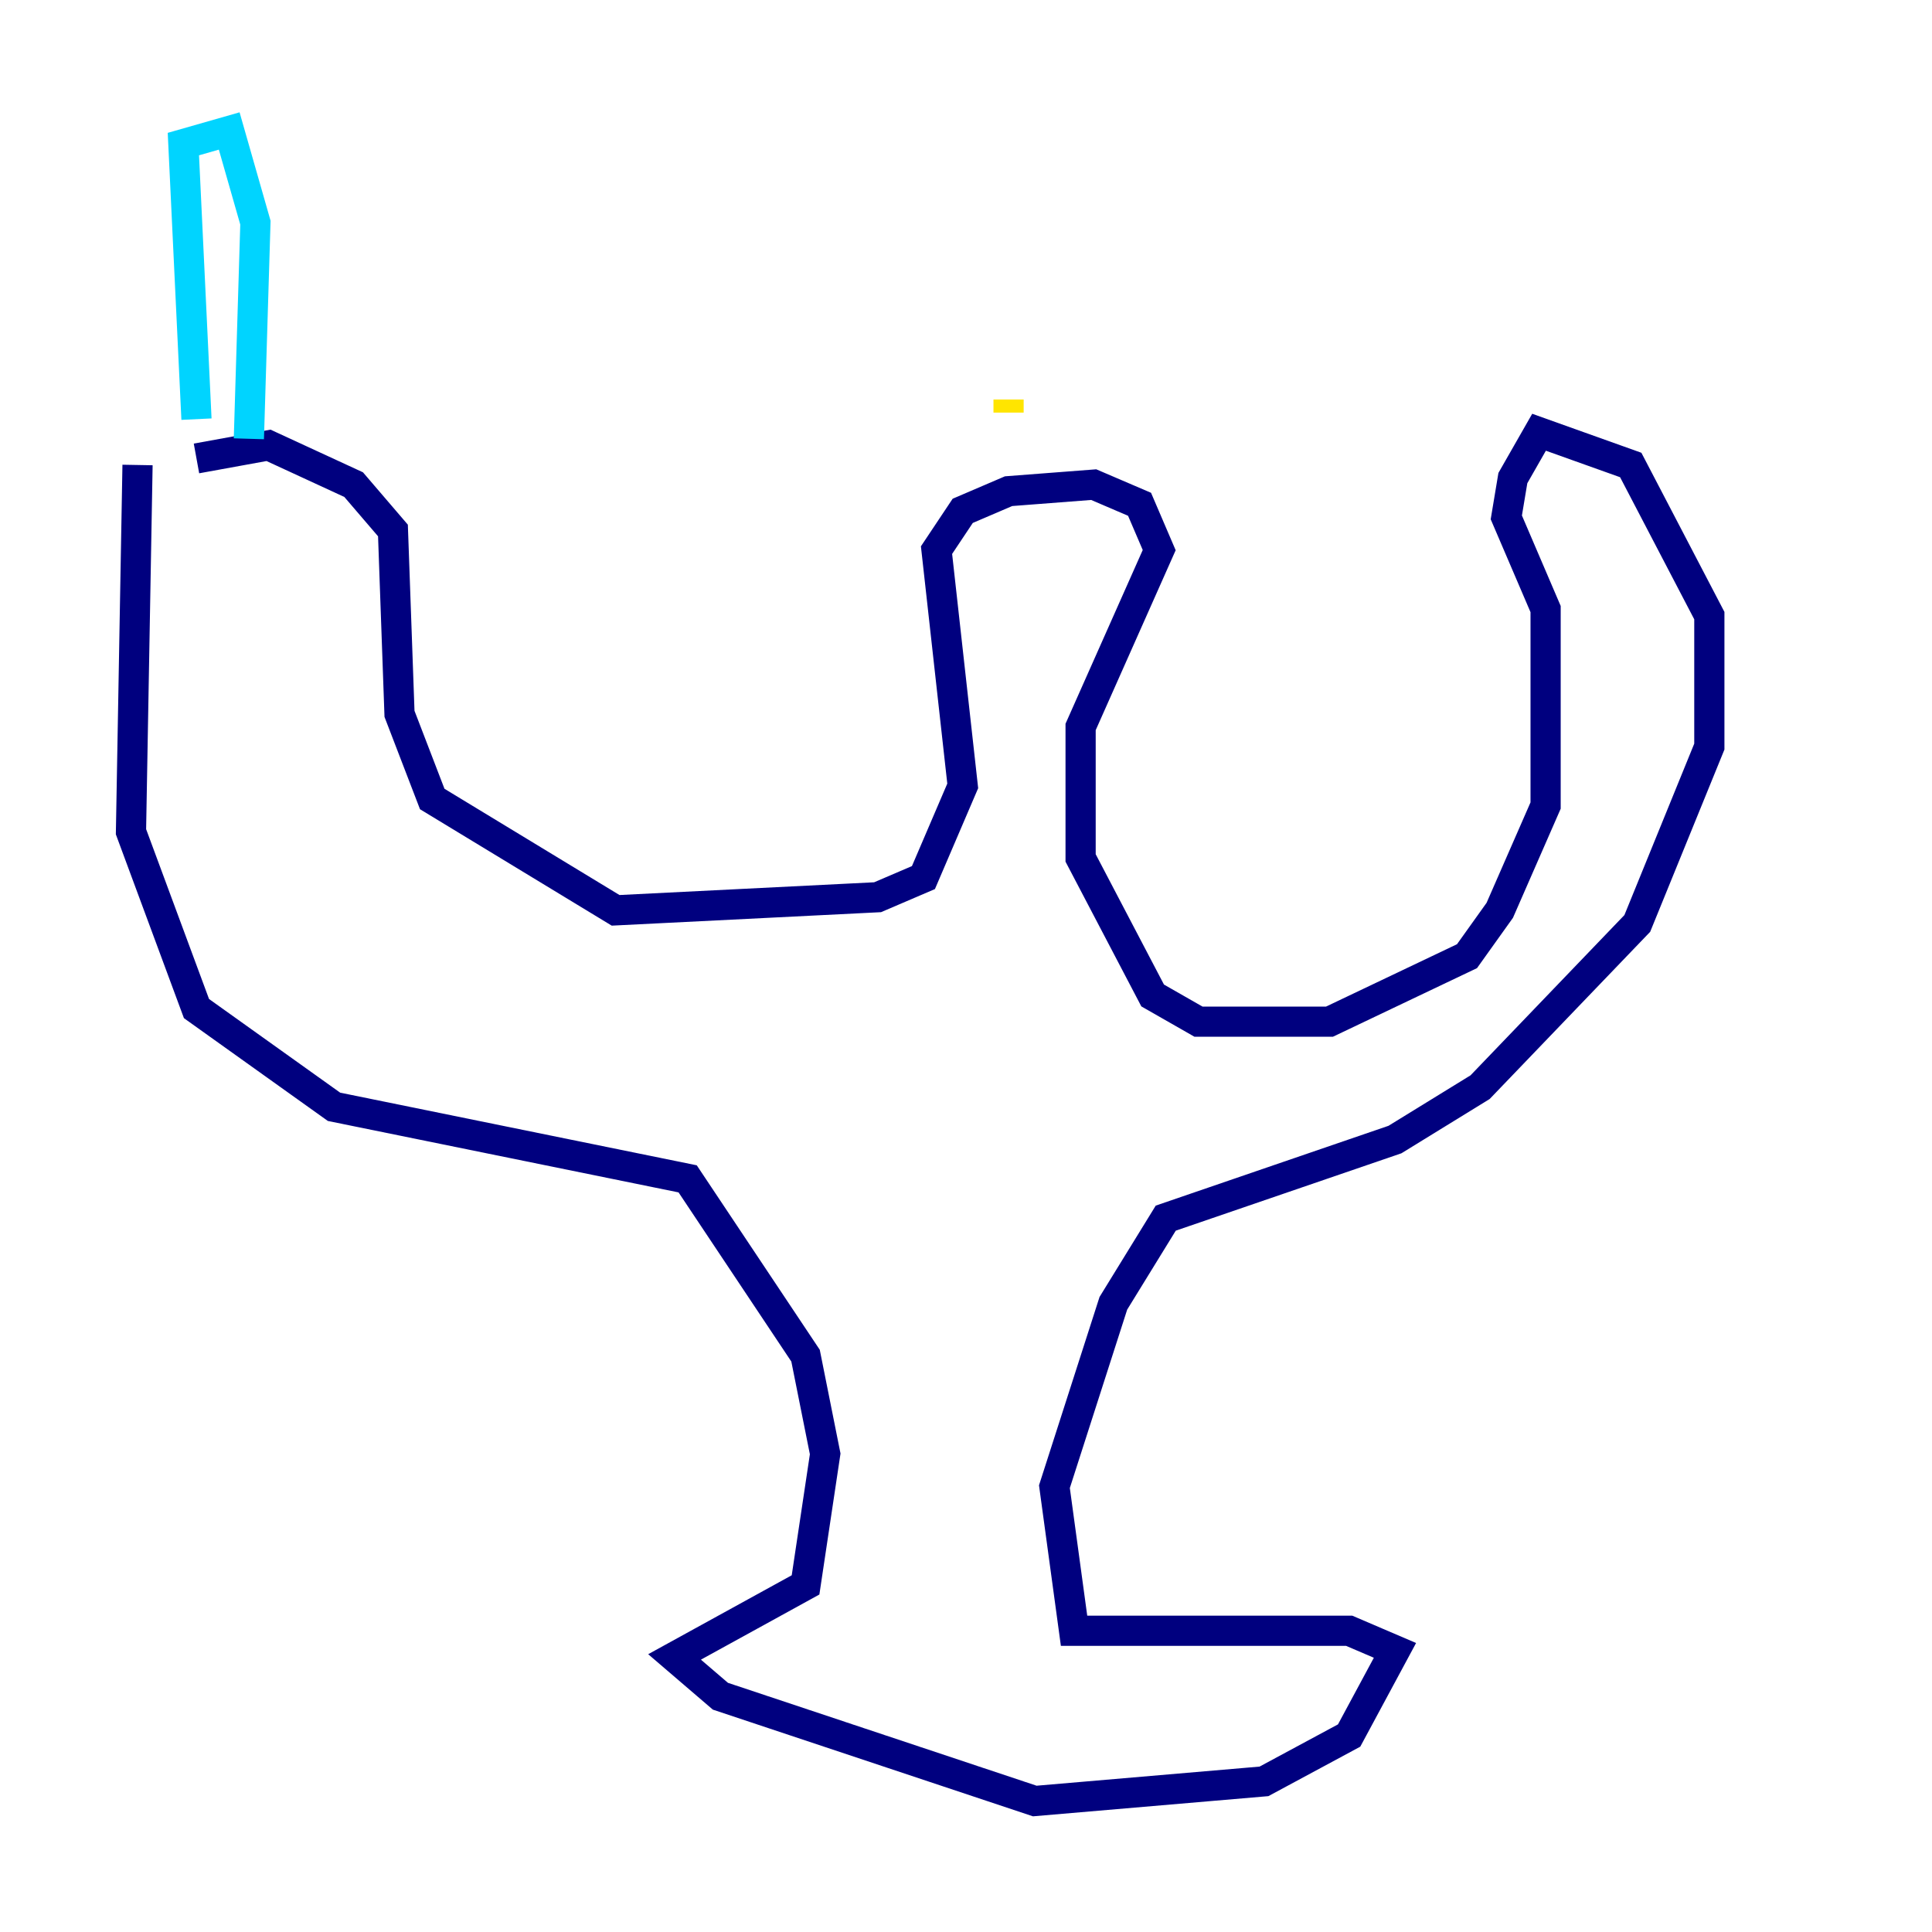 <?xml version="1.0" encoding="utf-8" ?>
<svg baseProfile="tiny" height="128" version="1.2" viewBox="0,0,128,128" width="128" xmlns="http://www.w3.org/2000/svg" xmlns:ev="http://www.w3.org/2001/xml-events" xmlns:xlink="http://www.w3.org/1999/xlink"><defs /><polyline fill="none" points="9.112,30.807 8.678,55.105 13.017,66.82 22.129,73.329 45.559,78.102 53.37,89.817 54.671,96.325 53.37,105.003 44.691,109.776 47.729,112.38 68.556,119.322 83.742,118.02 89.383,114.983 92.42,109.342 89.383,108.041 71.159,108.041 69.858,98.495 73.763,86.346 77.234,80.705 92.42,75.498 98.061,72.027 108.475,61.18 113.248,49.464 113.248,40.786 108.041,30.807 101.966,28.637 100.231,31.675 99.797,34.278 102.4,40.352 102.4,53.37 99.363,60.312 97.193,63.349 88.081,67.688 79.403,67.688 76.366,65.953 71.593,56.841 71.593,48.163 76.8,36.447 75.498,33.41 72.461,32.108 66.82,32.542 63.783,33.844 62.047,36.447 63.783,52.068 61.18,58.142 58.142,59.444 40.786,60.312 28.637,52.936 26.468,47.295 26.034,35.146 23.43,32.108 17.79,29.505 13.017,30.373" stroke="#00007f" stroke-width="2" /><polyline fill="none" points="13.017,27.77 12.149,9.546 15.186,8.678 16.922,14.752 16.488,29.071" stroke="#00d4ff" stroke-width="2" /><polyline fill="none" points="66.82,26.468 66.82,27.336" stroke="#ffe500" stroke-width="2" /><polyline fill="none" points="66.82,29.505 66.82,29.505" stroke="#7f0000" stroke-width="2" /></svg>